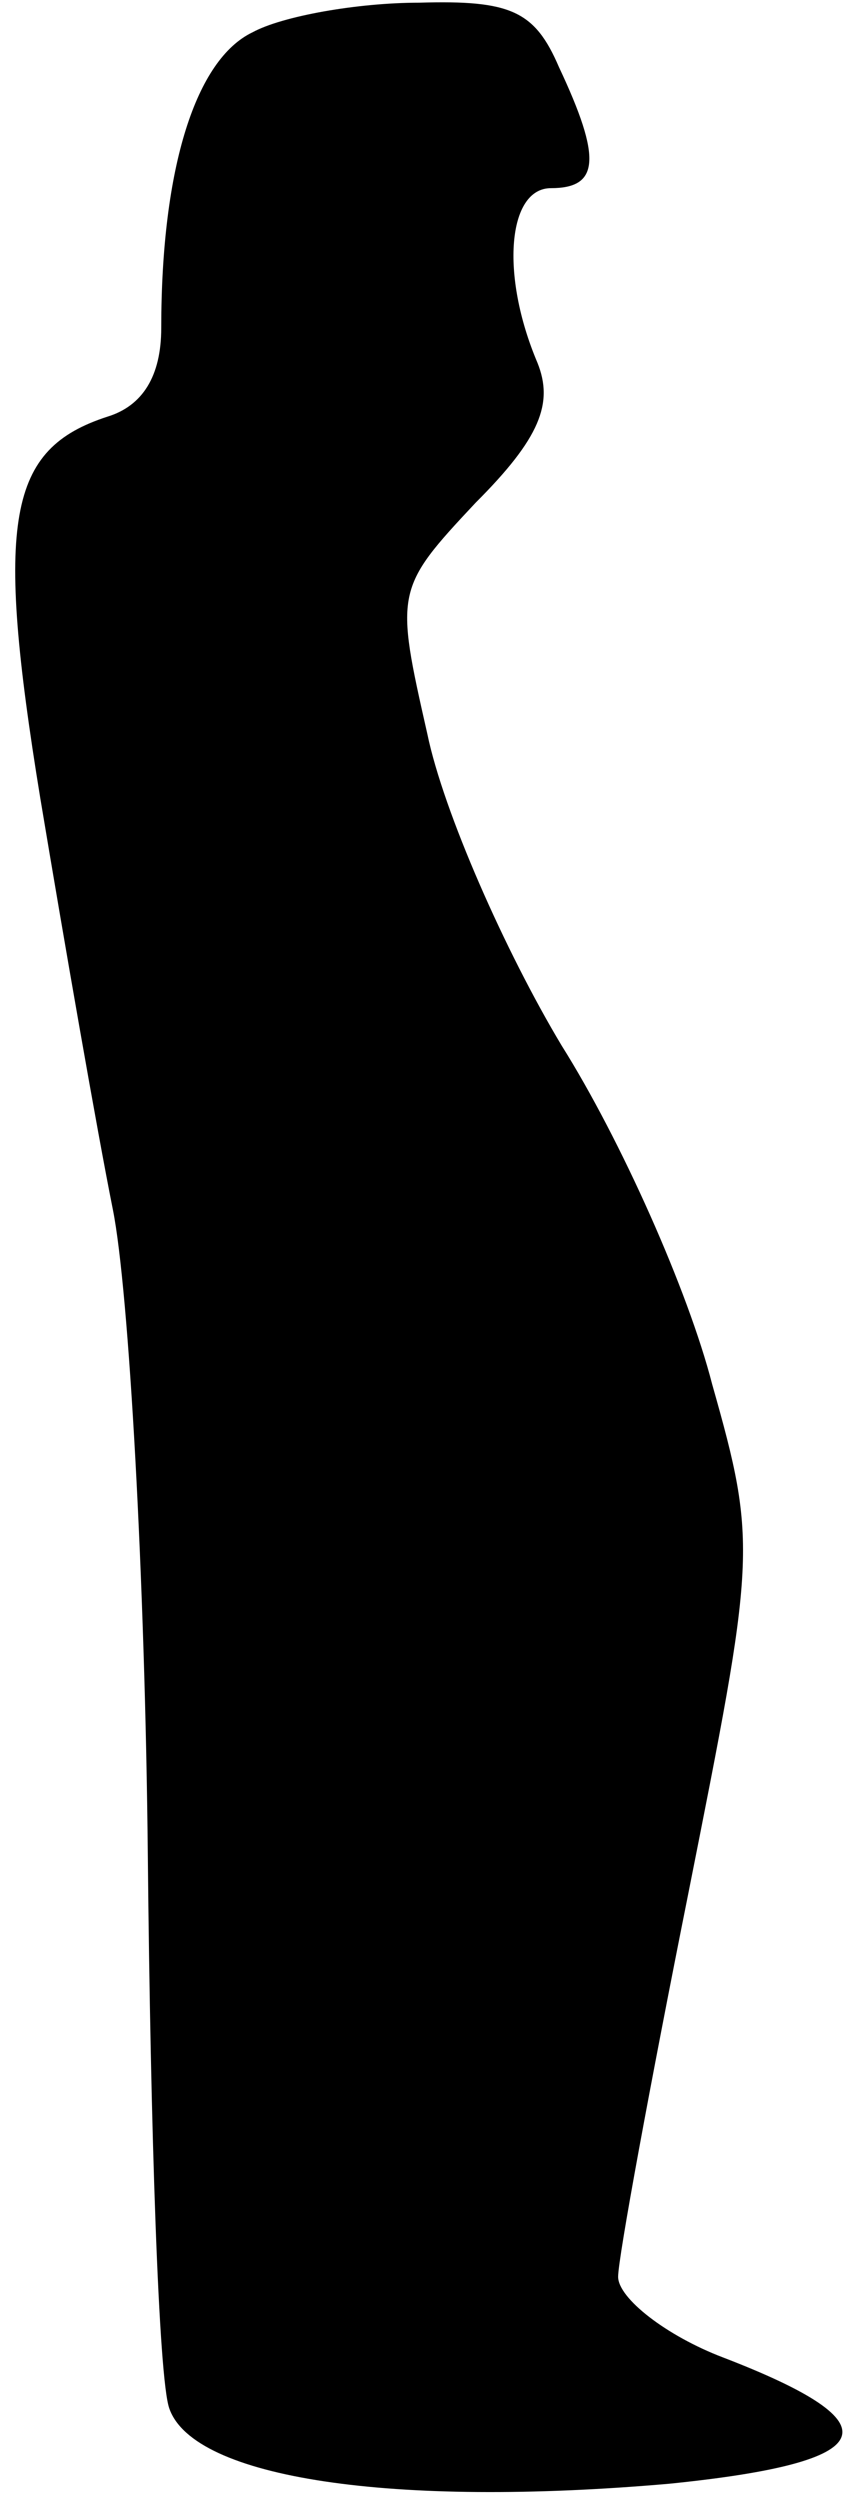 <?xml version="1.0" standalone="no"?>
<!DOCTYPE svg PUBLIC "-//W3C//DTD SVG 20010904//EN"
 "http://www.w3.org/TR/2001/REC-SVG-20010904/DTD/svg10.dtd">
<svg version="1.0" xmlns="http://www.w3.org/2000/svg"
 width="32pt" height="93pt" viewBox="0 0 32 93"
 preserveAspectRatio="xMidYMid meet">
<g transform="translate(0,93) scale(0.1,-0.1)"
fill="#000000" stroke="none">
<path fill="#000000" stroke="none" d="M94 918 c-21 -10 -34 -50 -34 -110 0
-18 -7 -29 -20 -33 -37 -12 -42 -38 -25 -142 9 -54 21 -123 27 -153 6 -30 12
-138 13 -240 1 -102 4 -195 8 -206 9 -26 83 -37 186 -28 79 8 85 22 20 47 -21
8 -39 22 -39 30 0 7 12 72 26 142 25 126 26 130 9 190 -9 35 -34 91 -56 126
-21 35 -44 87 -50 116 -12 53 -12 54 18 86 24 24 29 37 23 52 -14 33 -11 65 5
65 18 0 19 11 3 45 -9 21 -18 25 -52 24 -23 0 -51 -5 -62 -11z"/>
</g>
</svg>
